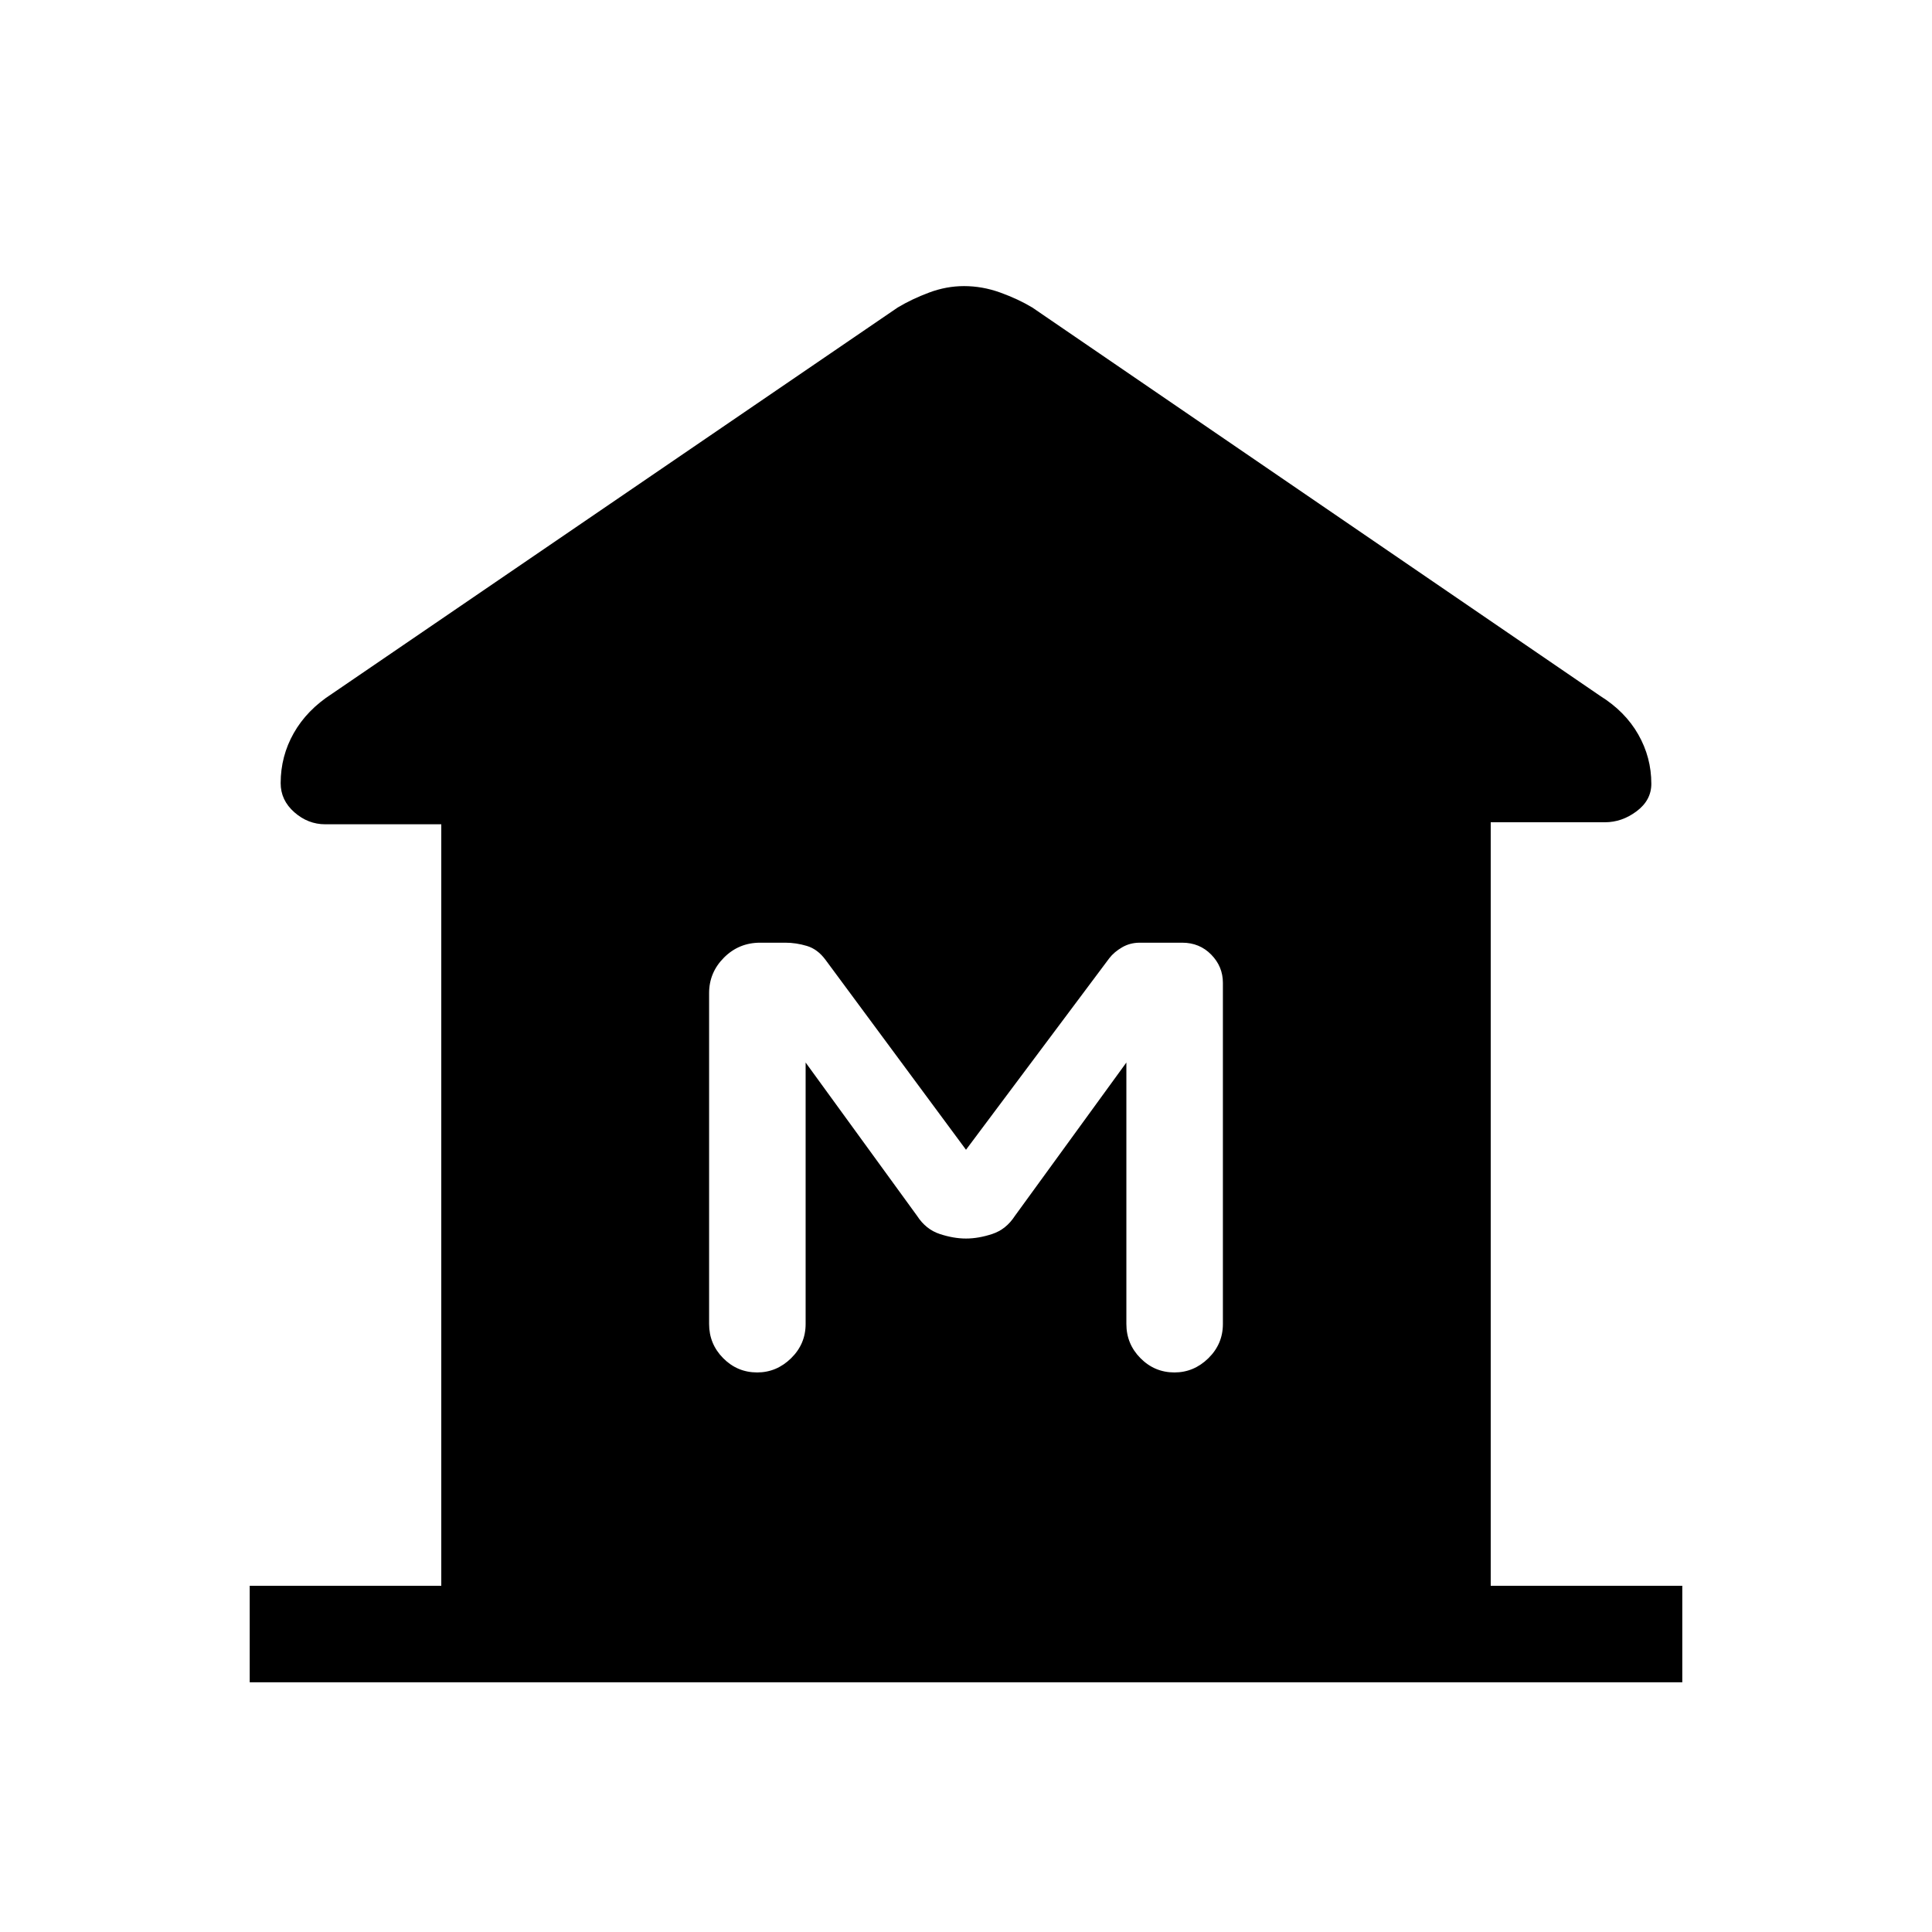 <svg xmlns="http://www.w3.org/2000/svg" height="20" viewBox="0 -960 960 960" width="20"><path d="M124.08-124.08v-47.96h95.19v-378.38h-57.69q-8.54 0-15.33-5.98-6.79-5.97-6.79-14.45 0-13.39 6.5-24.86 6.49-11.48 18.89-19.48l281.19-192q7.04-4.23 15.63-7.44t17.35-3.21q9.11 0 18.01 3.21 8.89 3.21 15.93 7.44l282.19 193q12.4 7.74 18.89 19.13 6.5 11.39 6.5 24.52 0 8.15-7.29 13.63-7.29 5.49-15.83 5.49h-56.69v379.38h95.19v47.96H124.08Zm252.15-153.96q9.65 0 16.87-7.07 7.21-7.07 7.21-17.01v-129.92l55.38 76.19q4.36 6.73 11.24 9 6.87 2.27 13.07 2.27t13.07-2.27q6.88-2.27 11.24-9l55.38-76.19v129.92q0 9.94 7.02 17.01 7.01 7.07 16.86 7.07 9.66 0 16.87-7.07 7.21-7.07 7.21-17.01v-169.53q0-8.09-5.8-14.01-5.81-5.92-14.41-5.92h-21.1q-4.82 0-8.79 2.31-3.97 2.31-6.36 5.42L480-388.69l-69.82-94.39q-3.91-5.3-9.28-6.9-5.38-1.6-10.67-1.6h-12.5q-10.59 0-17.99 7.41-7.39 7.4-7.39 17.63v164.42q0 9.94 7.01 17.01 7.02 7.07 16.87 7.07Z"/></svg>